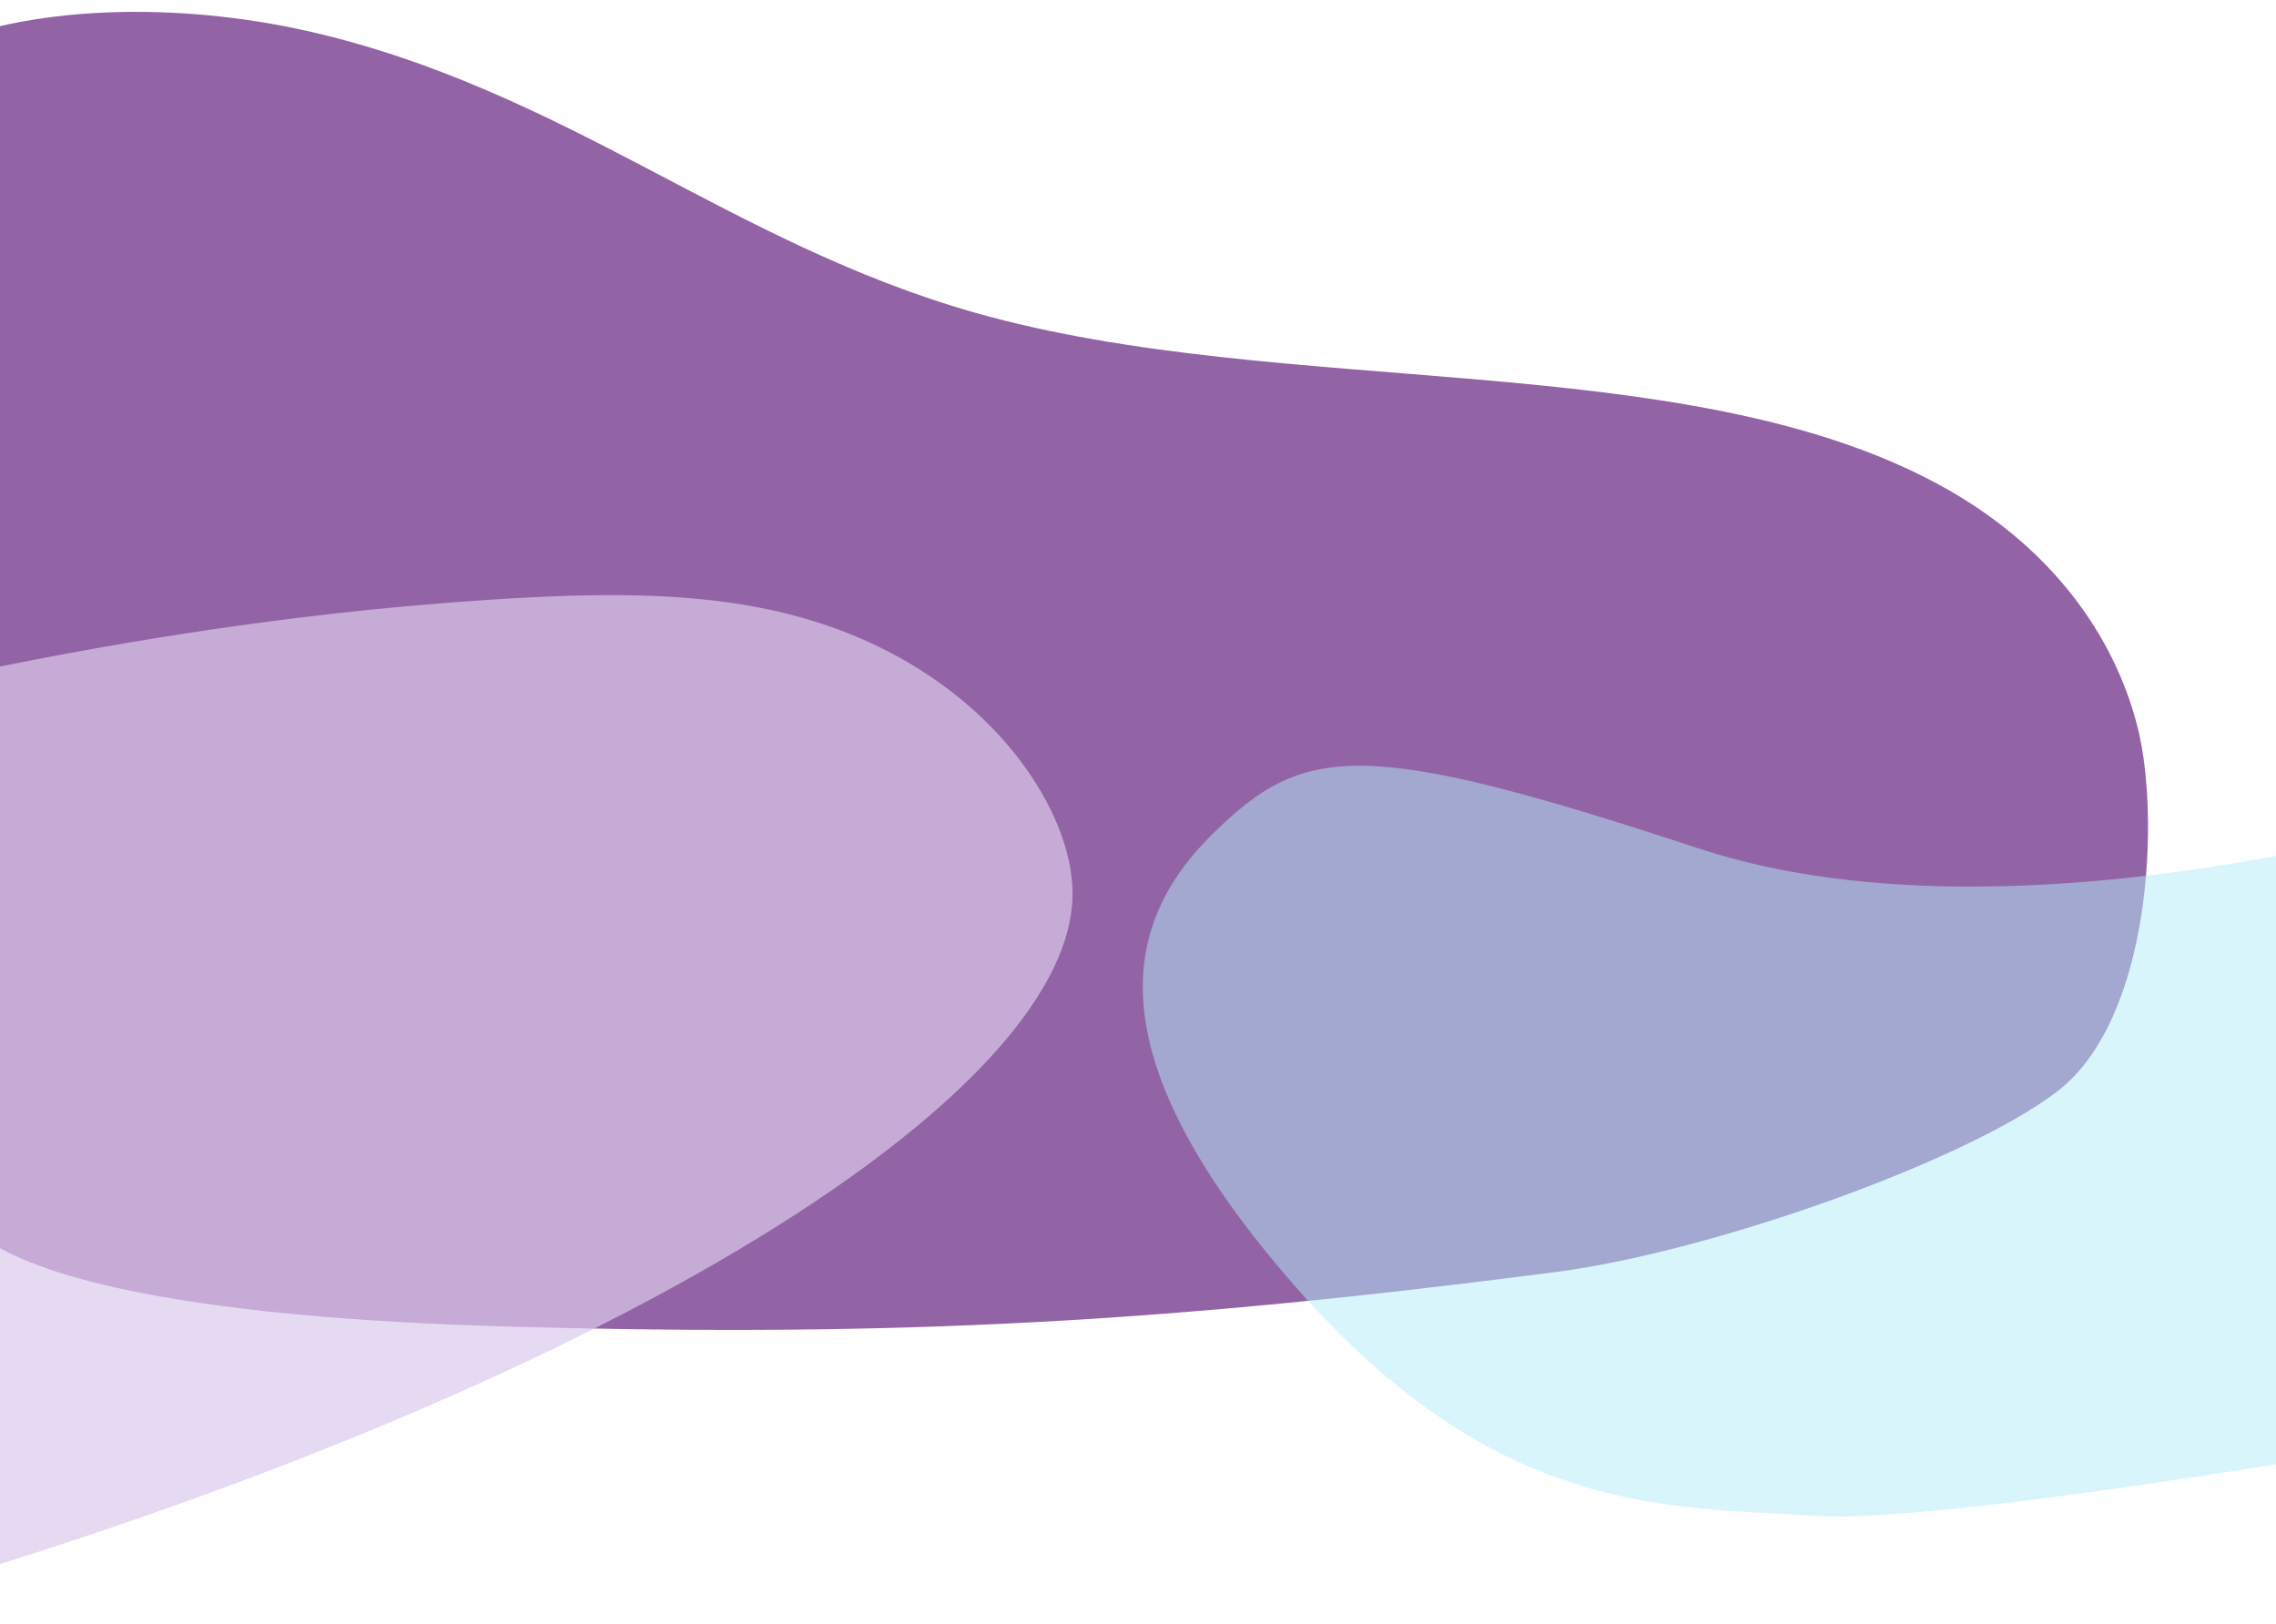 <svg width="1920" height="1370" fill="none" xmlns="http://www.w3.org/2000/svg"><g filter="url(#filter0_d)"><path d="M1799.46 610.388c-19.39-77.751-73.18-154.369-168.52-205.9-215.27-116.438-552.73-71.102-812.213-144.621-103.644-29.393-190.99-76.769-278.23-122.482-87.24-45.714-178.102-91.125-285.261-115.229C148.077-1.947 20.466-1.569-71.567 40.366c-65.723 29.846-105.774 76.769-136.665 123.691-109.29 165.703-130.487 353.544-59.438 527.18 39.199 95.658 110.78 191.014 238.924 248.969-119.786 149.444 291.117 170.374 454.518 174.984 330.319 9.22 556.645-3.77 882.838-46.06 130.66-16.94 346.08-93.326 422.98-152.413 79.68-61.279 86.4-232.205 67.87-306.329z" fill="#9364A5"/></g><path d="M-193.082 1375.66C468.209 1198.58 906.737 932.624 904.782 752.485c-.744-65.802-60.665-162.457-177.892-213.466-91.075-39.628-192.147-40.999-312.604-33.122-168.227 10.961-447.477 44.678-812.944 160.251 68.538 236.545 137.039 472.962 205.576 709.512z" fill="#DCC9ED" fill-opacity=".7"/><path d="M2133.62 1199.1s-481.39 87.99-602.49 79.78c-121.1-8.21-266.43 2.35-437.48-192.41-171.061-194.759-148.355-306.217-71.15-382.477 77.2-76.261 125.64-82.127 410.23 11.732 284.6 93.859 700.89-46.93 700.89-46.93V1199.1z" fill="#B3EDFA" fill-opacity=".5"/><defs><filter id="filter0_d" x="-314.953" y="0" width="2137" height="1132" filterUnits="userSpaceOnUse" color-interpolation-filters="sRGB"><feFlood flood-opacity="0" result="BackgroundImageFix"/><feColorMatrix in="SourceAlpha" values="0 0 0 0 0 0 0 0 0 0 0 0 0 0 0 0 0 0 127 0"/><feOffset dx="4" dy="4"/><feGaussianBlur stdDeviation="5"/><feColorMatrix values="0 0 0 0 0 0 0 0 0 0 0 0 0 0 0 0 0 0 0.1 0"/><feBlend in2="BackgroundImageFix" result="effect1_dropShadow"/><feBlend in="SourceGraphic" in2="effect1_dropShadow" result="shape"/></filter></defs></svg>